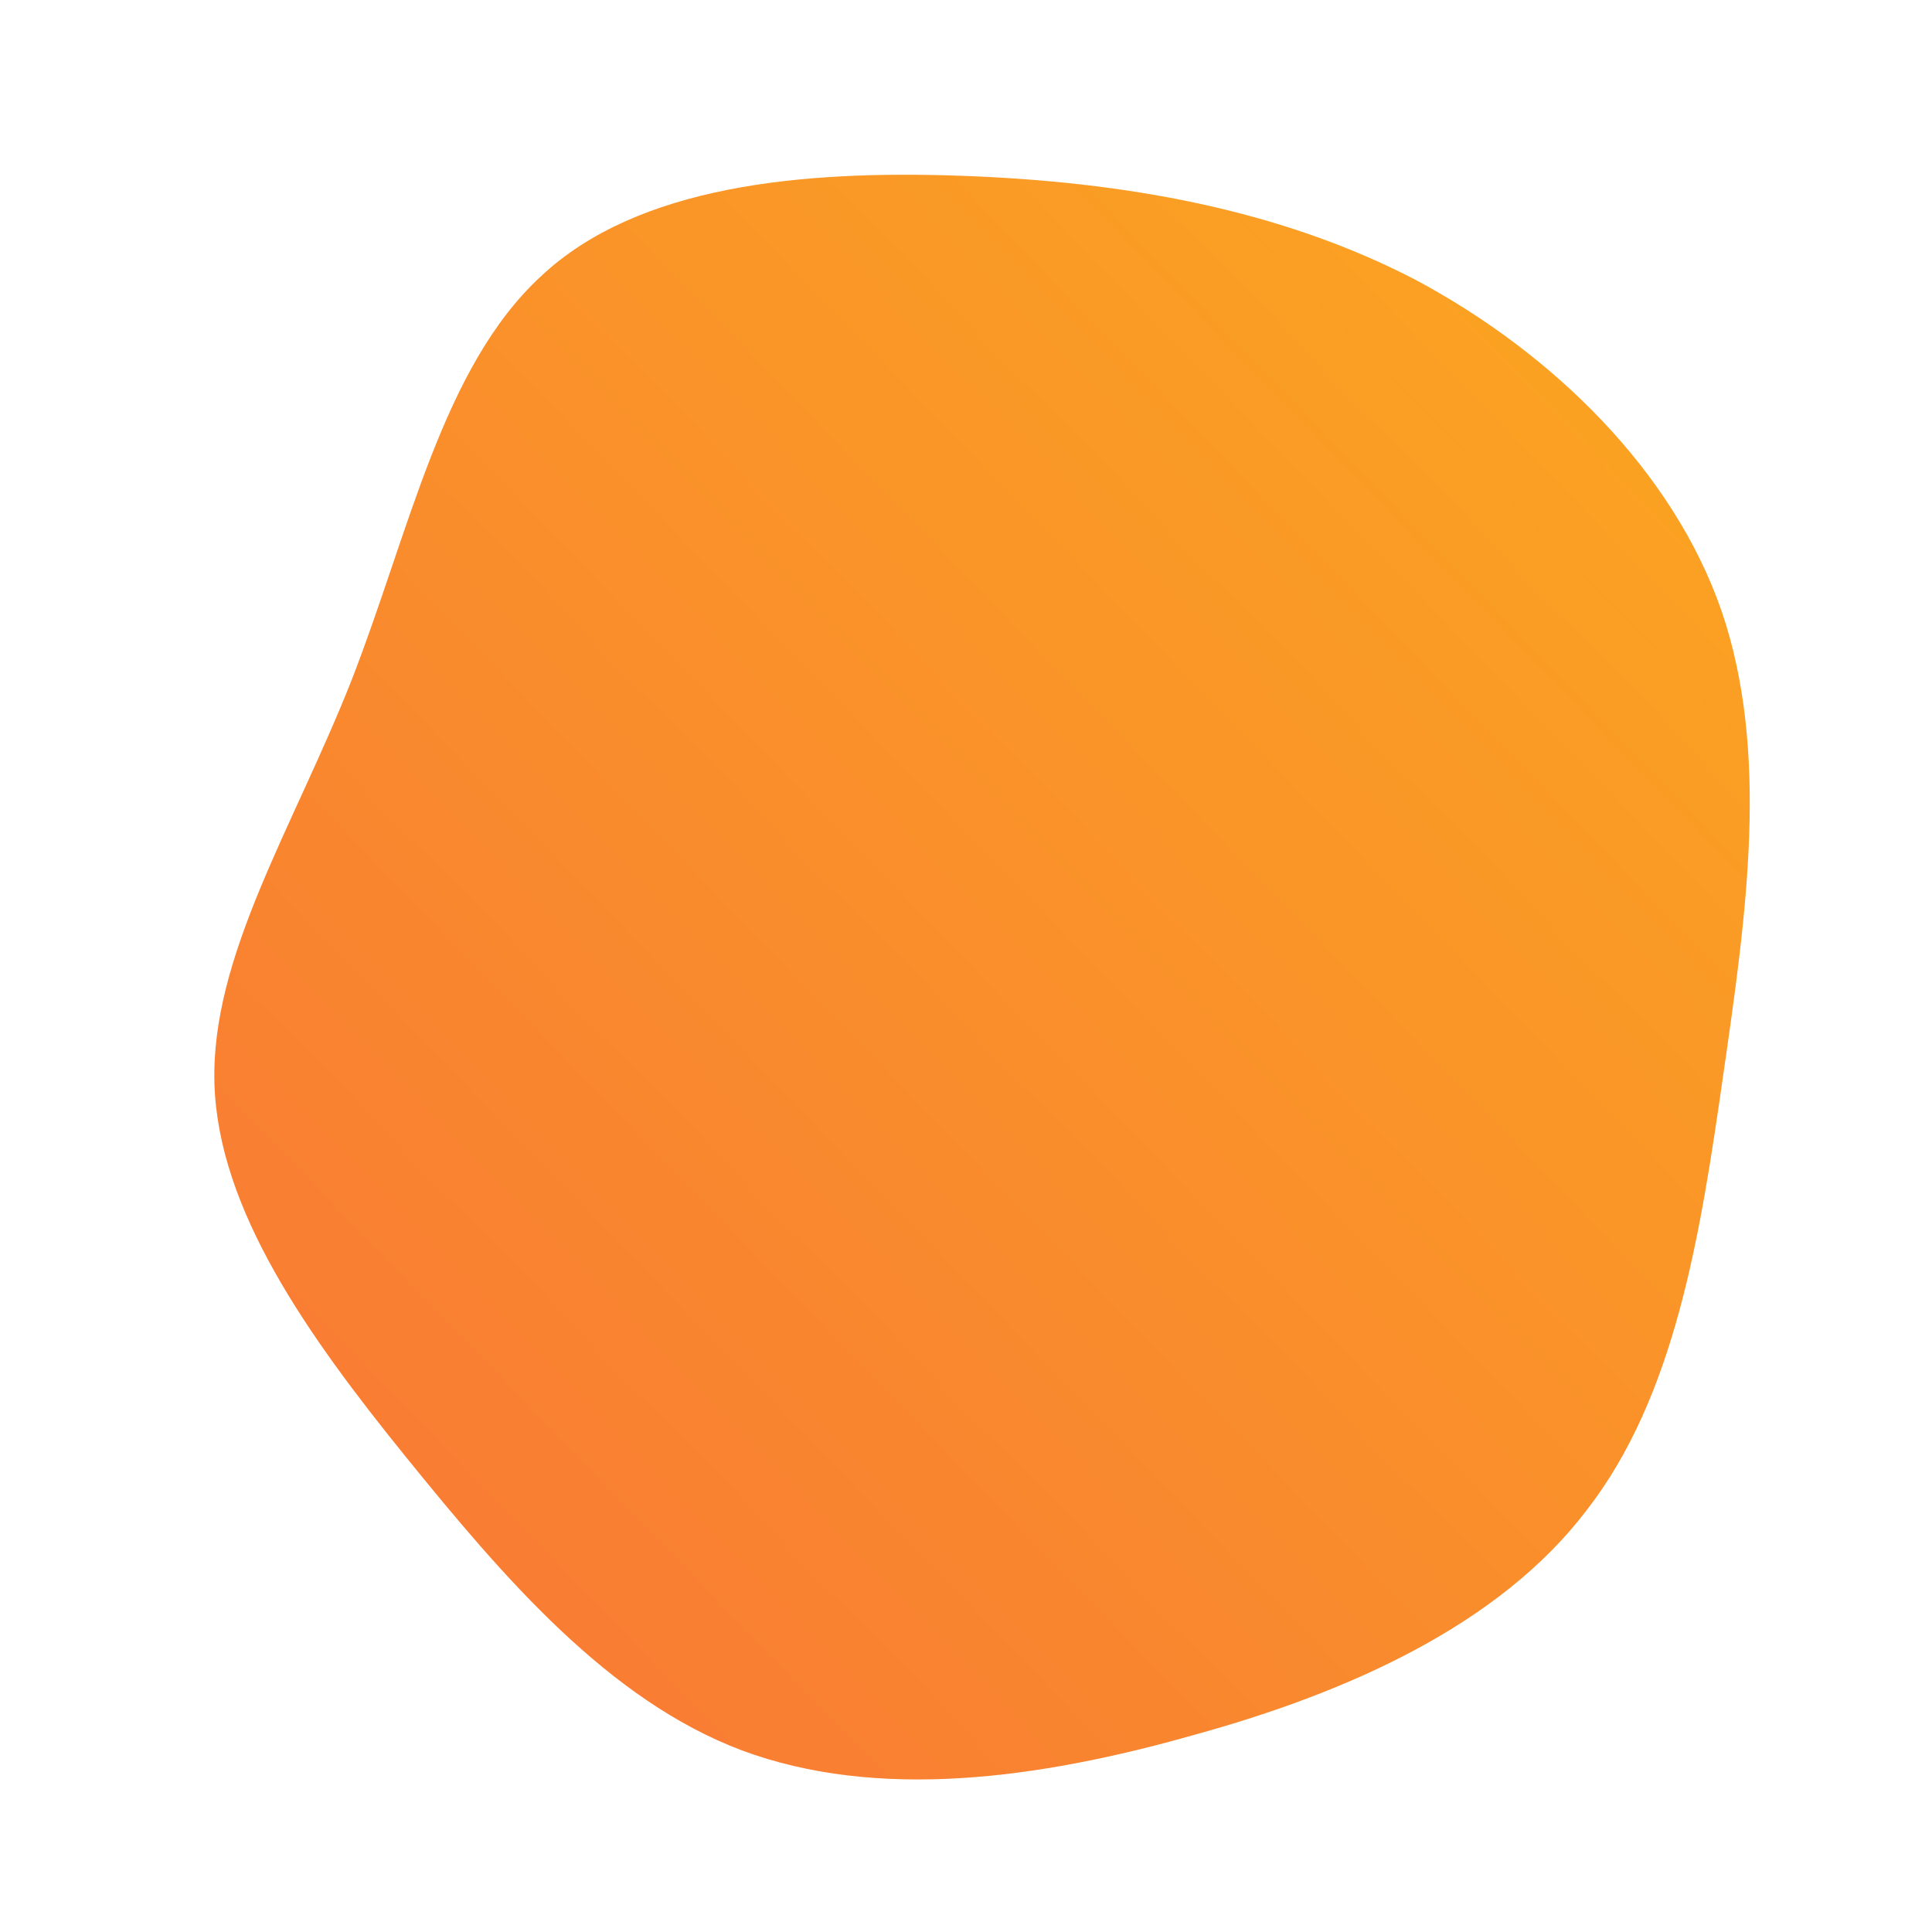 <!--?xml version="1.0" standalone="no"?-->
              <svg id="sw-js-blob-svg" viewBox="0 0 100 100" xmlns="http://www.w3.org/2000/svg" version="1.1">
                    <defs> 
                        <linearGradient id="sw-gradient" x1="0" x2="1" y1="1" y2="0">
                            <stop id="stop1" stop-color="rgba(248, 117, 55, 1)" offset="0%"></stop>
                            <stop id="stop2" stop-color="rgba(251, 168, 31, 1)" offset="100%"></stop>
                        </linearGradient>
                    </defs>
                <path fill="url(#sw-gradient)" d="M23.3,-35.5C30.4,-31.7,36.6,-25.6,39.1,-18.4C41.6,-11.1,40.4,-2.7,39.2,5.6C38,14,36.7,22.3,32.1,28.2C27.6,34.1,19.8,37.6,11.8,39.8C3.7,42.1,-4.6,43.2,-11.6,40.6C-18.5,38,-23.9,31.7,-29,25.4C-34.1,19.1,-38.7,12.6,-38.9,6.1C-39.1,-0.5,-34.8,-7.2,-31.8,-14.8C-28.8,-22.5,-27.1,-31,-22,-35.7C-17,-40.4,-8.5,-41.2,-0.2,-40.9C8.1,-40.6,16.2,-39.2,23.3,-35.5Z" width="100%" height="100%" transform="translate(50 50)" stroke-width="0" style="transition: all 0.3s ease 0s;"></path>
              </svg>